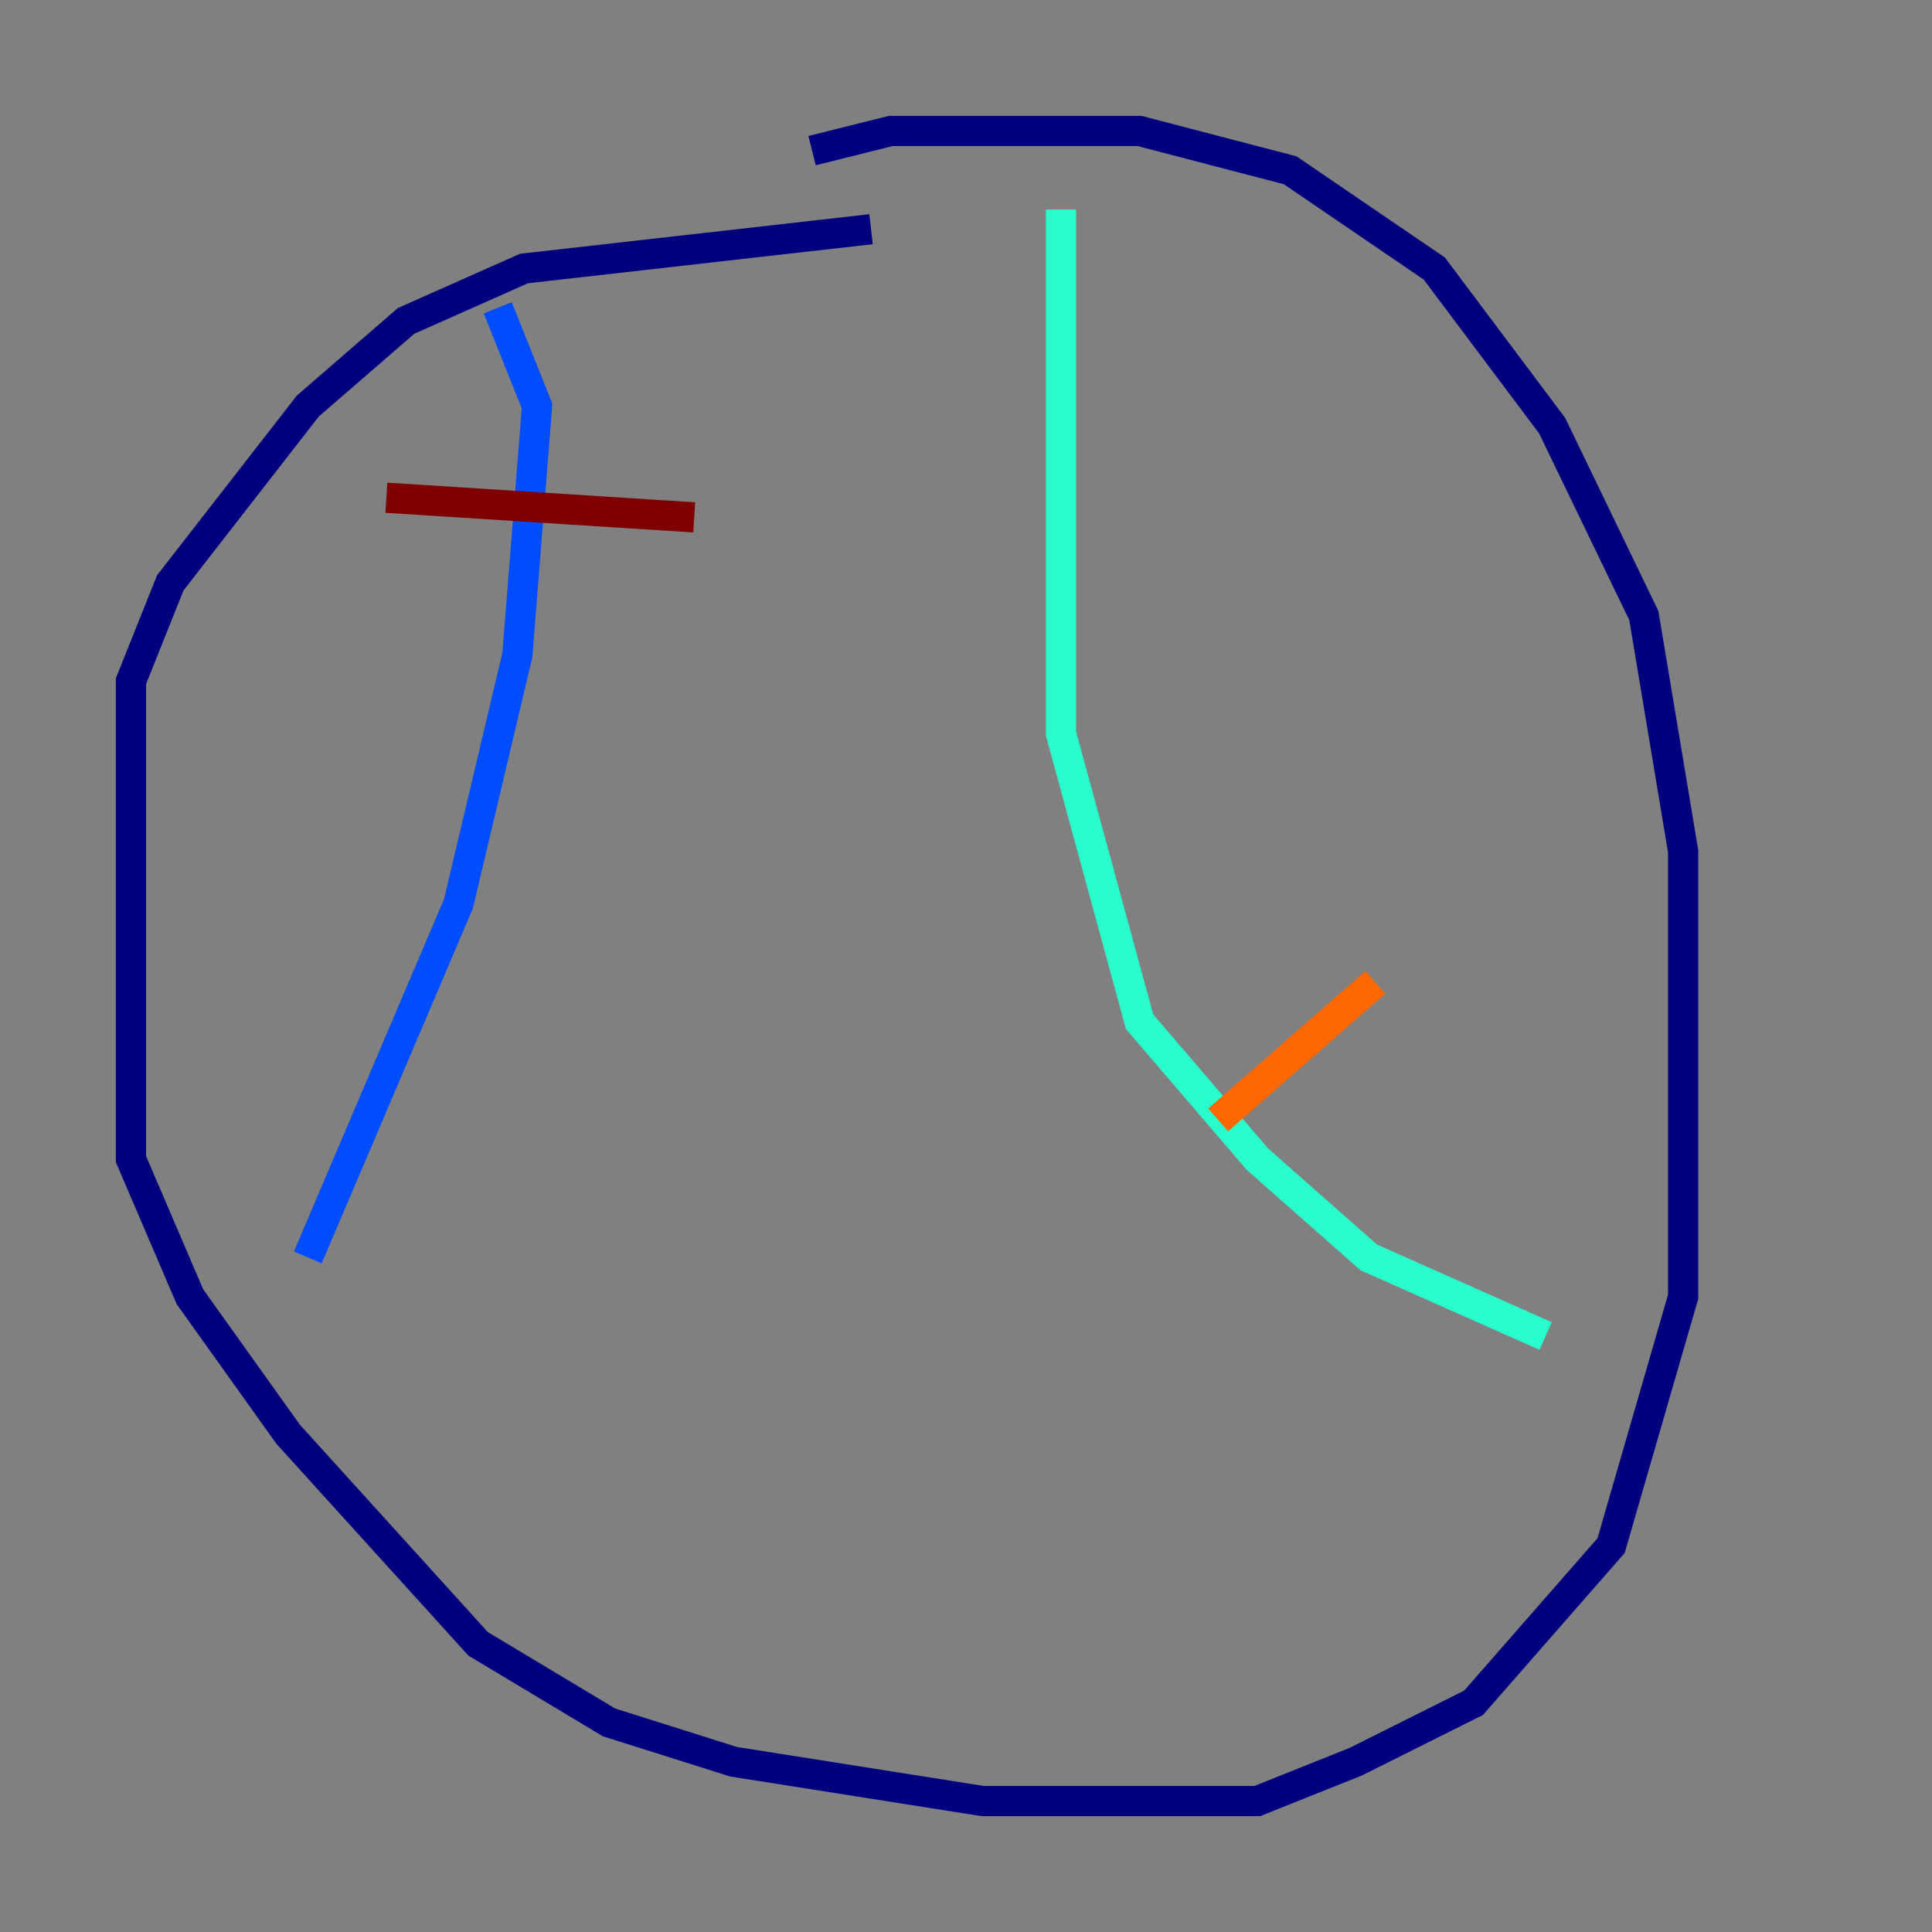 <?xml version="1.0" encoding="utf-8" ?>
<svg baseProfile="tiny" height="128" version="1.2" viewBox="0,0,128,128" width="128" xmlns="http://www.w3.org/2000/svg" xmlns:ev="http://www.w3.org/2001/xml-events" xmlns:xlink="http://www.w3.org/1999/xlink"><rect x="0" y="0" width="128" height="128" fill="#808080" stroke="none"/><defs /><polyline fill="none" points="57.709,15.186 34.712,17.79 26.902,21.261 20.393,26.902 11.281,38.617 8.678,45.125 8.678,76.8 12.583,85.912 19.091,95.024 31.675,108.909 40.352,114.115 48.597,116.719 65.085,119.322 83.308,119.322 89.817,116.719 97.627,112.814 106.739,102.4 111.512,85.912 111.512,56.407 108.909,40.786 102.834,28.203 95.024,17.79 85.478,11.281 75.498,8.678 59.01,8.678 53.803,9.98" stroke="#00007f" stroke-width="2" /><polyline fill="none" points="32.976,20.393 35.58,26.902 34.278,43.39 30.373,59.878 20.393,83.308" stroke="#004cff" stroke-width="2" /><polyline fill="none" points="70.291,13.885 70.291,48.597 75.498,67.688 83.308,76.8 90.685,83.308 102.4,88.515" stroke="#29ffcd" stroke-width="2" /><polyline fill="none" points="65.085,32.976 65.085,32.976" stroke="#cdff29" stroke-width="2" /><polyline fill="none" points="80.705,74.197 91.119,65.085" stroke="#ff6700" stroke-width="2" /><polyline fill="none" points="25.6,32.976 45.993,34.278" stroke="#7f0000" stroke-width="2" /></svg>